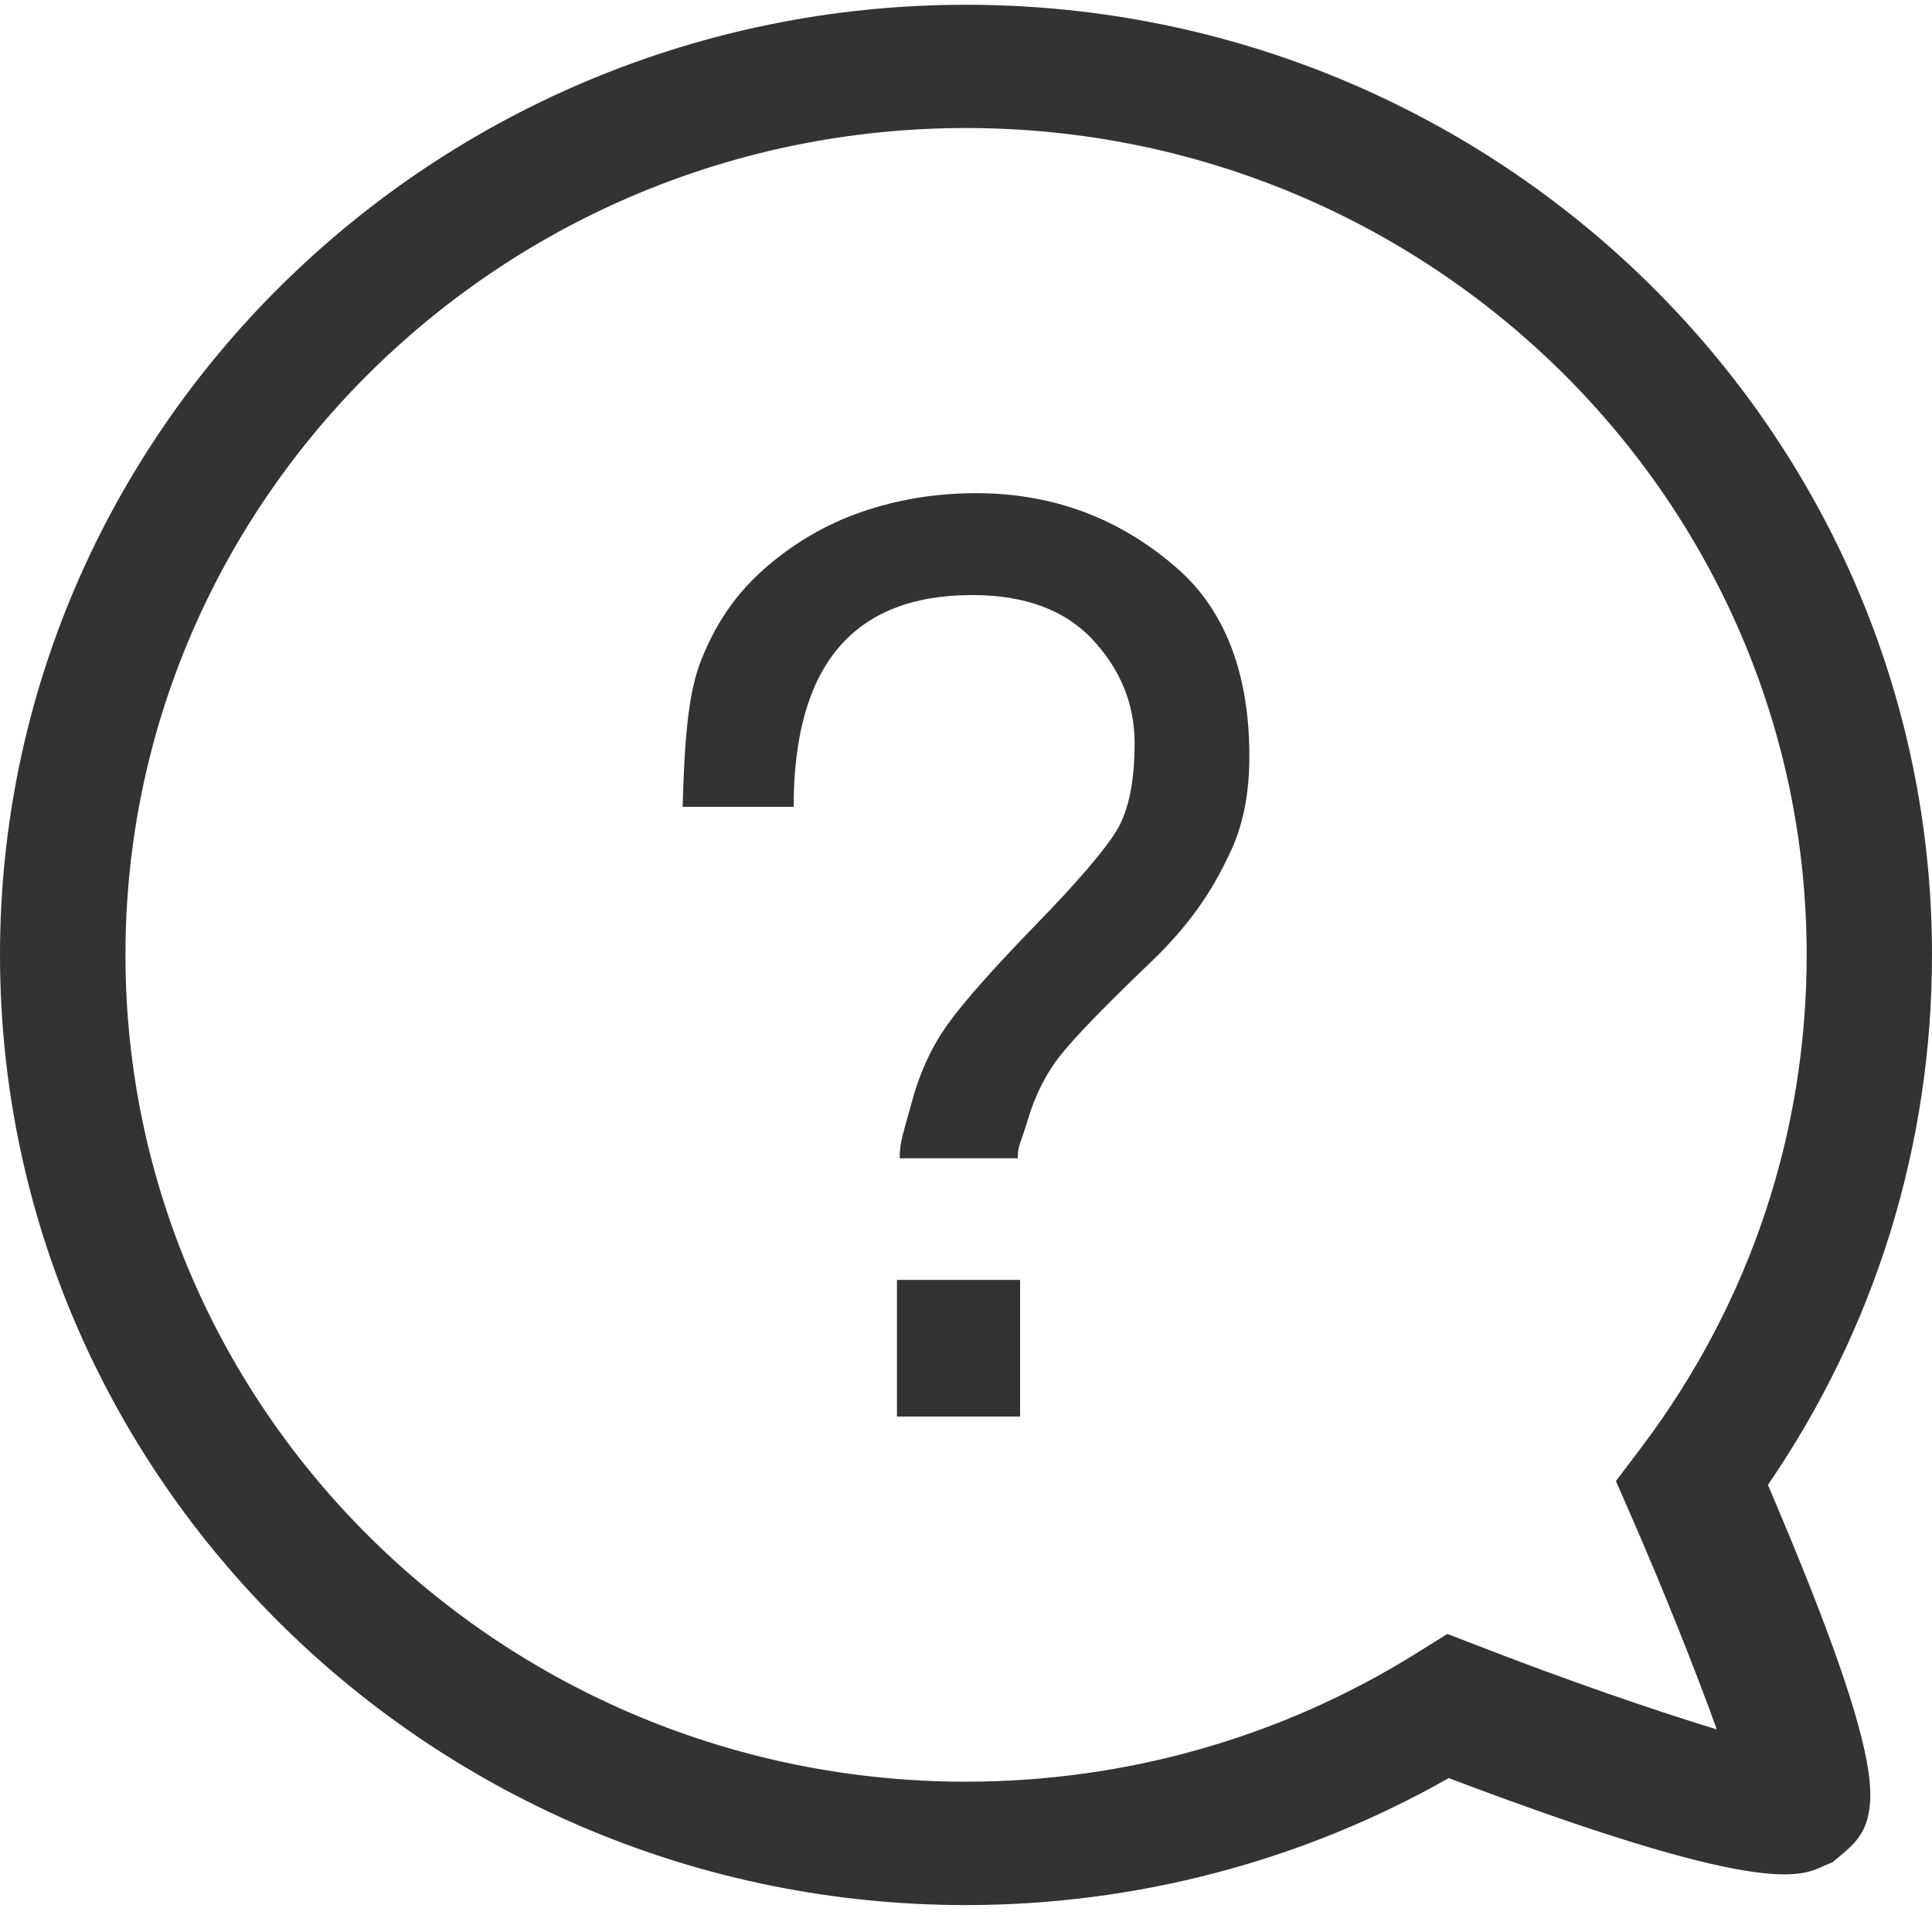 <svg width="15" height="15" viewBox="0 0 15 15" fill="none" xmlns="http://www.w3.org/2000/svg">
<g clip-path="url(#clip0_12195_4375)">
<path d="M13.726 11.529C14.56 10.312 15 8.89 15 7.414C15 3.346 11.636 0.037 7.5 0.037C3.365 0.037 0 3.346 0 7.414C0 11.482 3.365 14.791 7.5 14.791C8.818 14.791 10.113 14.45 11.248 13.805C13.654 14.717 13.968 14.575 14.156 14.489L14.229 14.457L14.29 14.406C14.425 14.293 14.564 14.176 14.508 13.764C14.451 13.355 14.203 12.644 13.726 11.529ZM12.546 11.499L12.681 11.808C12.918 12.353 13.165 12.97 13.329 13.427C12.828 13.275 12.137 13.034 11.518 12.794L11.237 12.686L10.982 12.845C9.941 13.491 8.737 13.833 7.5 13.833C3.901 13.833 0.974 10.954 0.974 7.414C0.974 3.874 3.901 0.994 7.5 0.994C11.099 0.994 14.027 3.874 14.027 7.414C14.027 8.799 13.585 10.118 12.75 11.229L12.546 11.499Z" fill="#333333"/>
<path d="M5.3 6.264C5.314 5.764 5.34 5.385 5.444 5.125C5.548 4.864 5.693 4.632 5.922 4.427C6.151 4.223 6.407 4.072 6.688 3.975C6.969 3.878 7.266 3.829 7.579 3.829C8.211 3.829 8.726 4.048 9.147 4.419C9.537 4.764 9.7 5.277 9.7 5.869C9.7 6.146 9.657 6.398 9.549 6.623C9.442 6.849 9.29 7.129 8.939 7.466C8.588 7.802 8.355 8.042 8.241 8.184C8.126 8.326 8.039 8.496 7.98 8.694C7.921 8.891 7.902 8.889 7.902 8.993H6.985C6.985 8.862 7.016 8.791 7.079 8.558C7.141 8.326 7.235 8.123 7.36 7.95C7.485 7.776 7.711 7.521 8.037 7.185C8.364 6.849 8.574 6.604 8.668 6.451C8.761 6.299 8.809 6.071 8.809 5.77C8.809 5.468 8.701 5.201 8.485 4.968C8.27 4.736 7.957 4.62 7.548 4.62C6.624 4.62 6.162 5.168 6.162 6.264H5.3V6.264ZM7.92 10.998H6.964V9.937H7.92V10.998Z" fill="#333333"/>
</g>
<defs>
<clipPath id="clip0_12195_4375">
<rect width="15" height="14.828" fill="white"/>
</clipPath>
</defs>
</svg>
